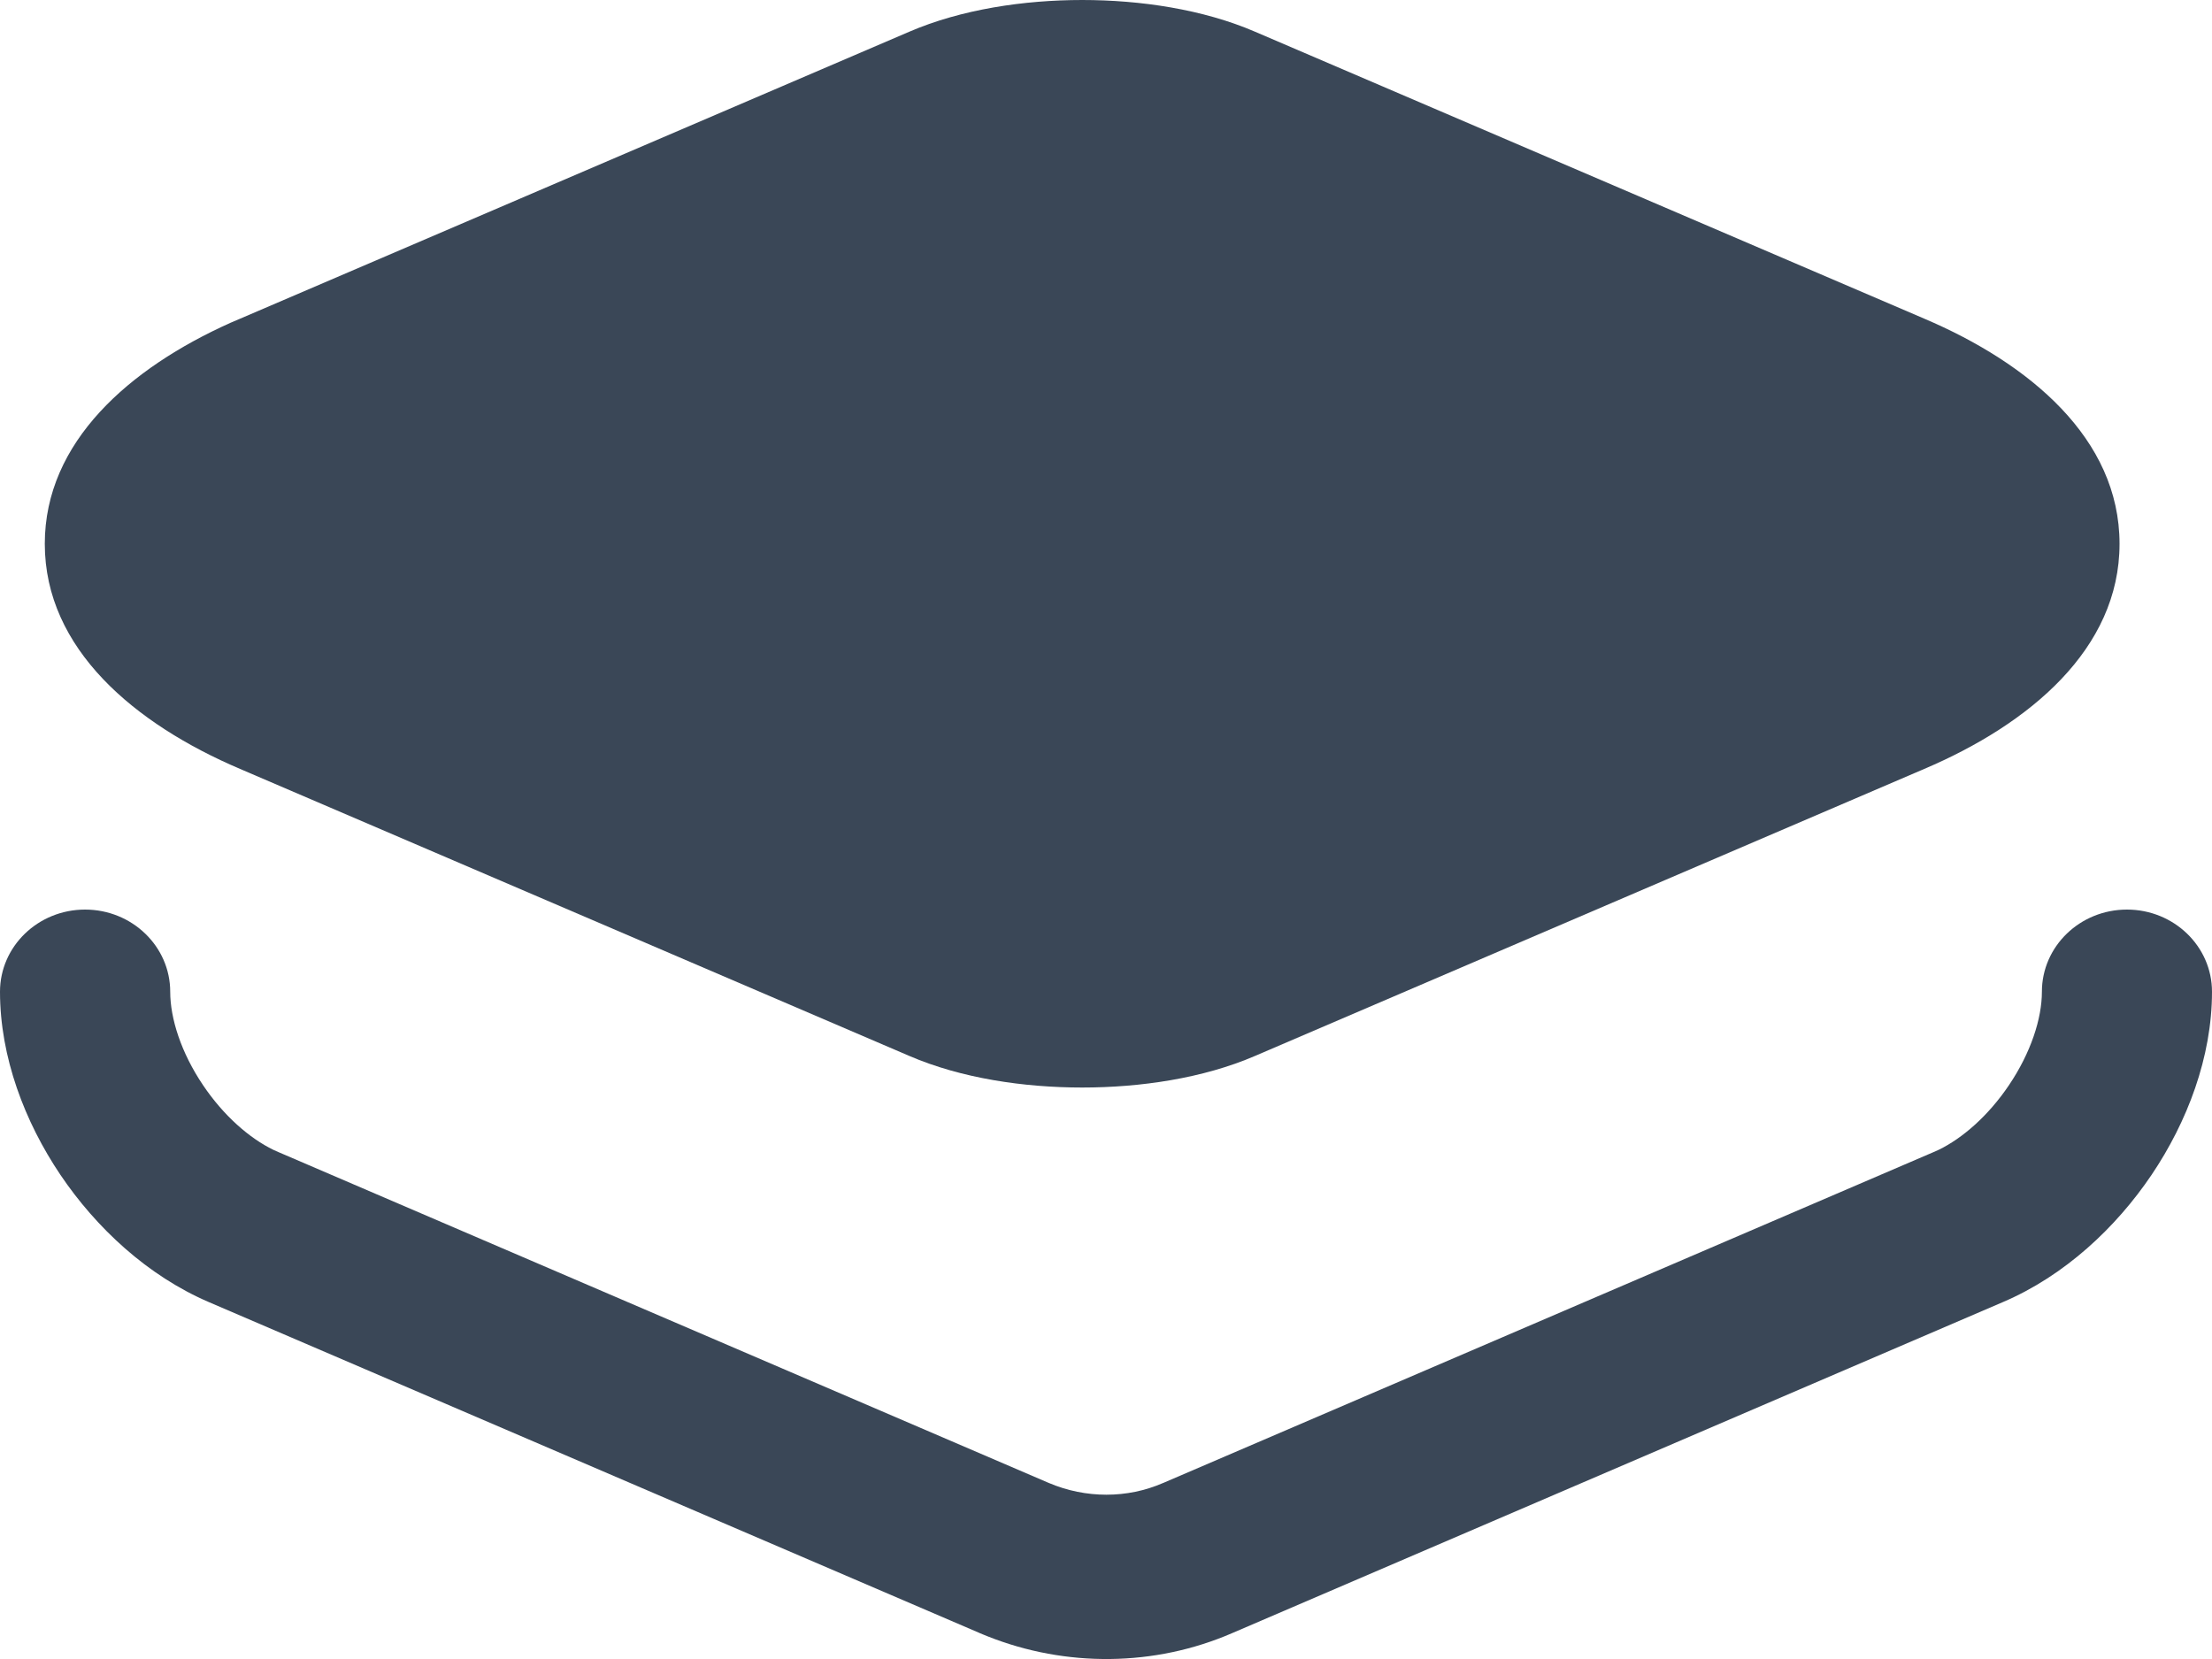<svg width="20" height="15" viewBox="0 0 20 15" fill="none" xmlns="http://www.w3.org/2000/svg">
<path d="M9.785 0C10.31 0 10.878 0.084 11.348 0.287L17.398 2.881C18.347 3.285 19.164 3.964 19.164 4.917C19.164 5.869 18.348 6.548 17.399 6.952L11.348 9.547C10.878 9.75 10.31 9.833 9.785 9.833C9.259 9.833 8.692 9.75 8.221 9.547L2.17 6.952C1.222 6.548 0.405 5.869 0.405 4.917C0.405 3.994 1.172 3.328 2.083 2.919L2.172 2.881L8.221 0.287C8.692 0.084 9.259 2.90327e-06 9.785 0Z" fill="#3A4757"/>
<path d="M0 8.967C0 8.557 0.344 8.224 0.769 8.224C1.194 8.224 1.539 8.557 1.539 8.967C1.539 9.208 1.637 9.517 1.836 9.812C2.022 10.088 2.256 10.292 2.473 10.397L2.516 10.416L2.518 10.417L9.48 13.407C9.817 13.551 10.194 13.549 10.515 13.409L10.518 13.408L17.482 10.417L17.484 10.416L17.527 10.397C17.744 10.292 17.978 10.088 18.164 9.812C18.363 9.517 18.462 9.208 18.462 8.967C18.462 8.557 18.806 8.224 19.231 8.224C19.656 8.224 20 8.557 20 8.967C20 9.558 19.776 10.144 19.454 10.622C19.132 11.099 18.668 11.535 18.107 11.774L11.143 14.765C10.441 15.07 9.638 15.077 8.927 14.794L8.858 14.766L8.857 14.765L1.893 11.775C1.332 11.535 0.868 11.099 0.546 10.622C0.224 10.144 0 9.558 0 8.967Z" fill="#3A4757"/>
</svg>